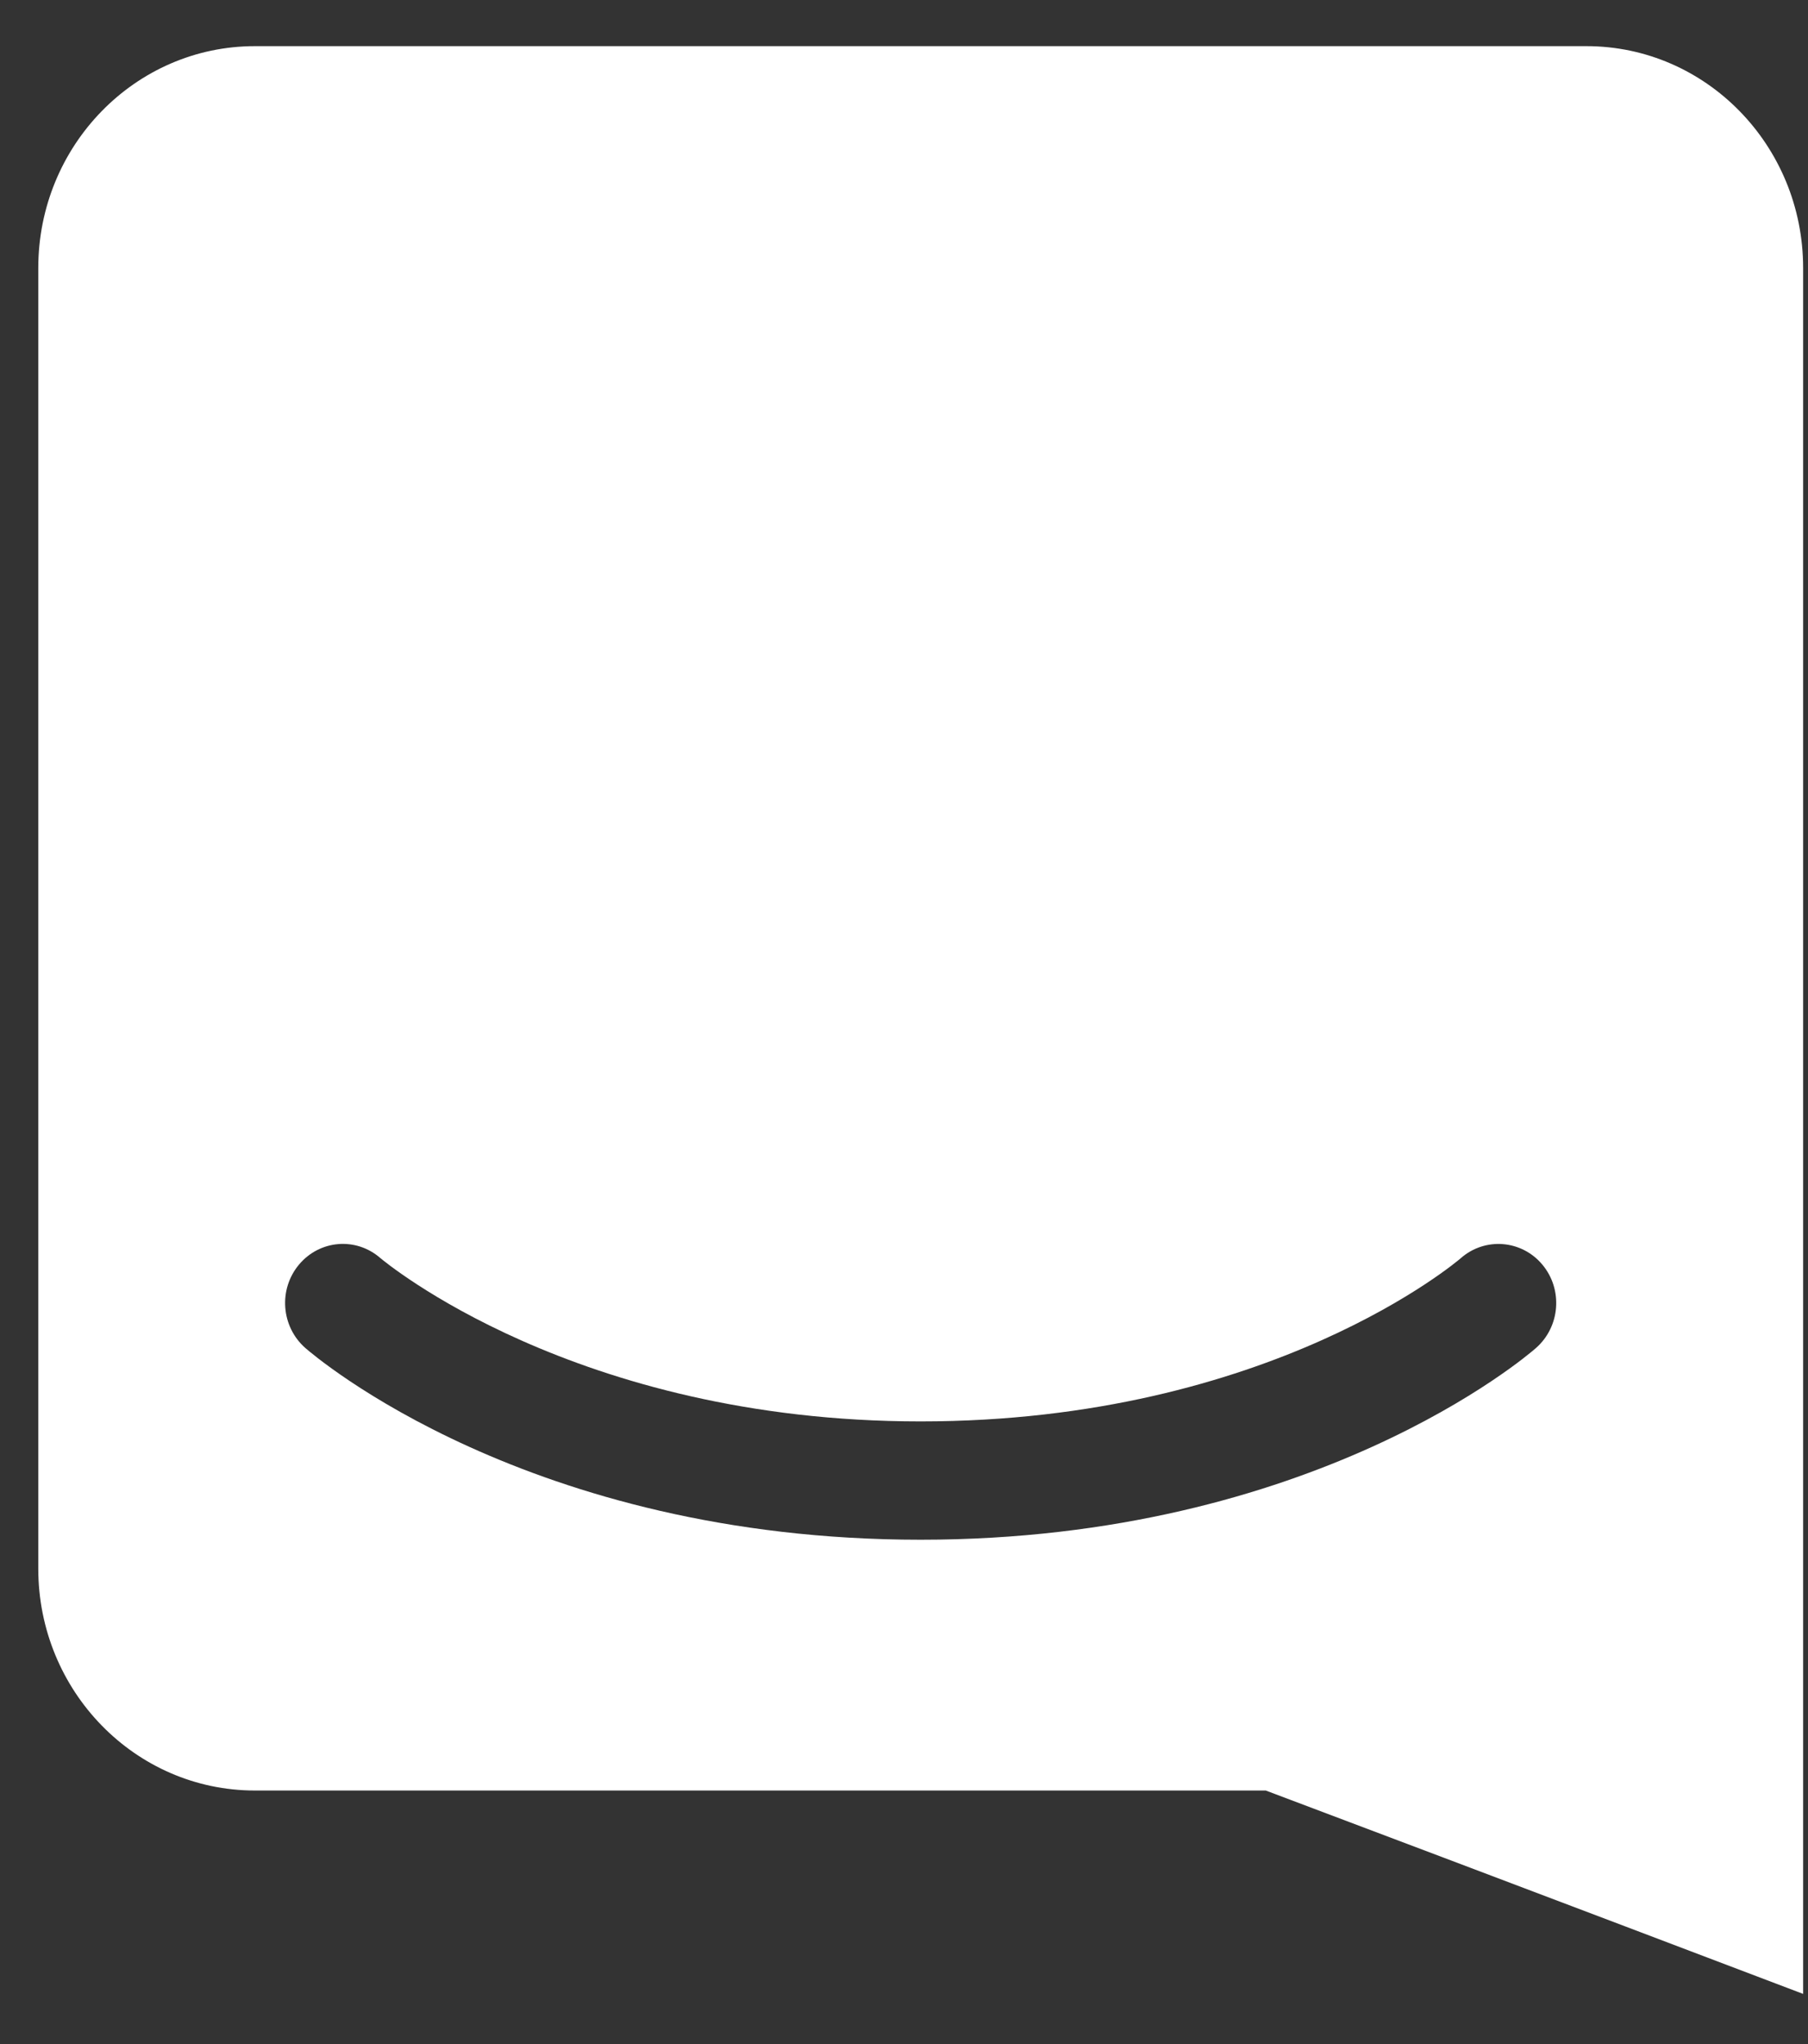 <svg width="23" height="26" viewBox="0 0 23 26" fill="none" xmlns="http://www.w3.org/2000/svg">
<rect x="0" y="0" width="23" height="26" fill="#333333" stroke="none"/>
<path d="M22.938 25.362C22.938 25.362 19.159 23.926 16.102 22.775H3.243C1.721 22.775 0.487 21.511 0.487 19.953V3.409C0.487 1.851 1.721 0.587 3.243 0.587H20.181C21.703 0.587 22.938 1.851 22.938 3.409V17.658L22.938 17.657V25.362ZM19.62 16.085C19.356 15.77 18.891 15.734 18.584 16.003C18.56 16.024 16.166 18.08 11.711 18.08C7.313 18.08 4.882 16.038 4.838 16.002C4.53 15.733 4.068 15.77 3.804 16.085C3.539 16.401 3.576 16.875 3.884 17.146C3.998 17.246 6.721 19.585 11.711 19.585C16.704 19.585 19.427 17.246 19.54 17.146C19.848 16.875 19.885 16.401 19.62 16.085Z" fill="white"/>
</svg>
